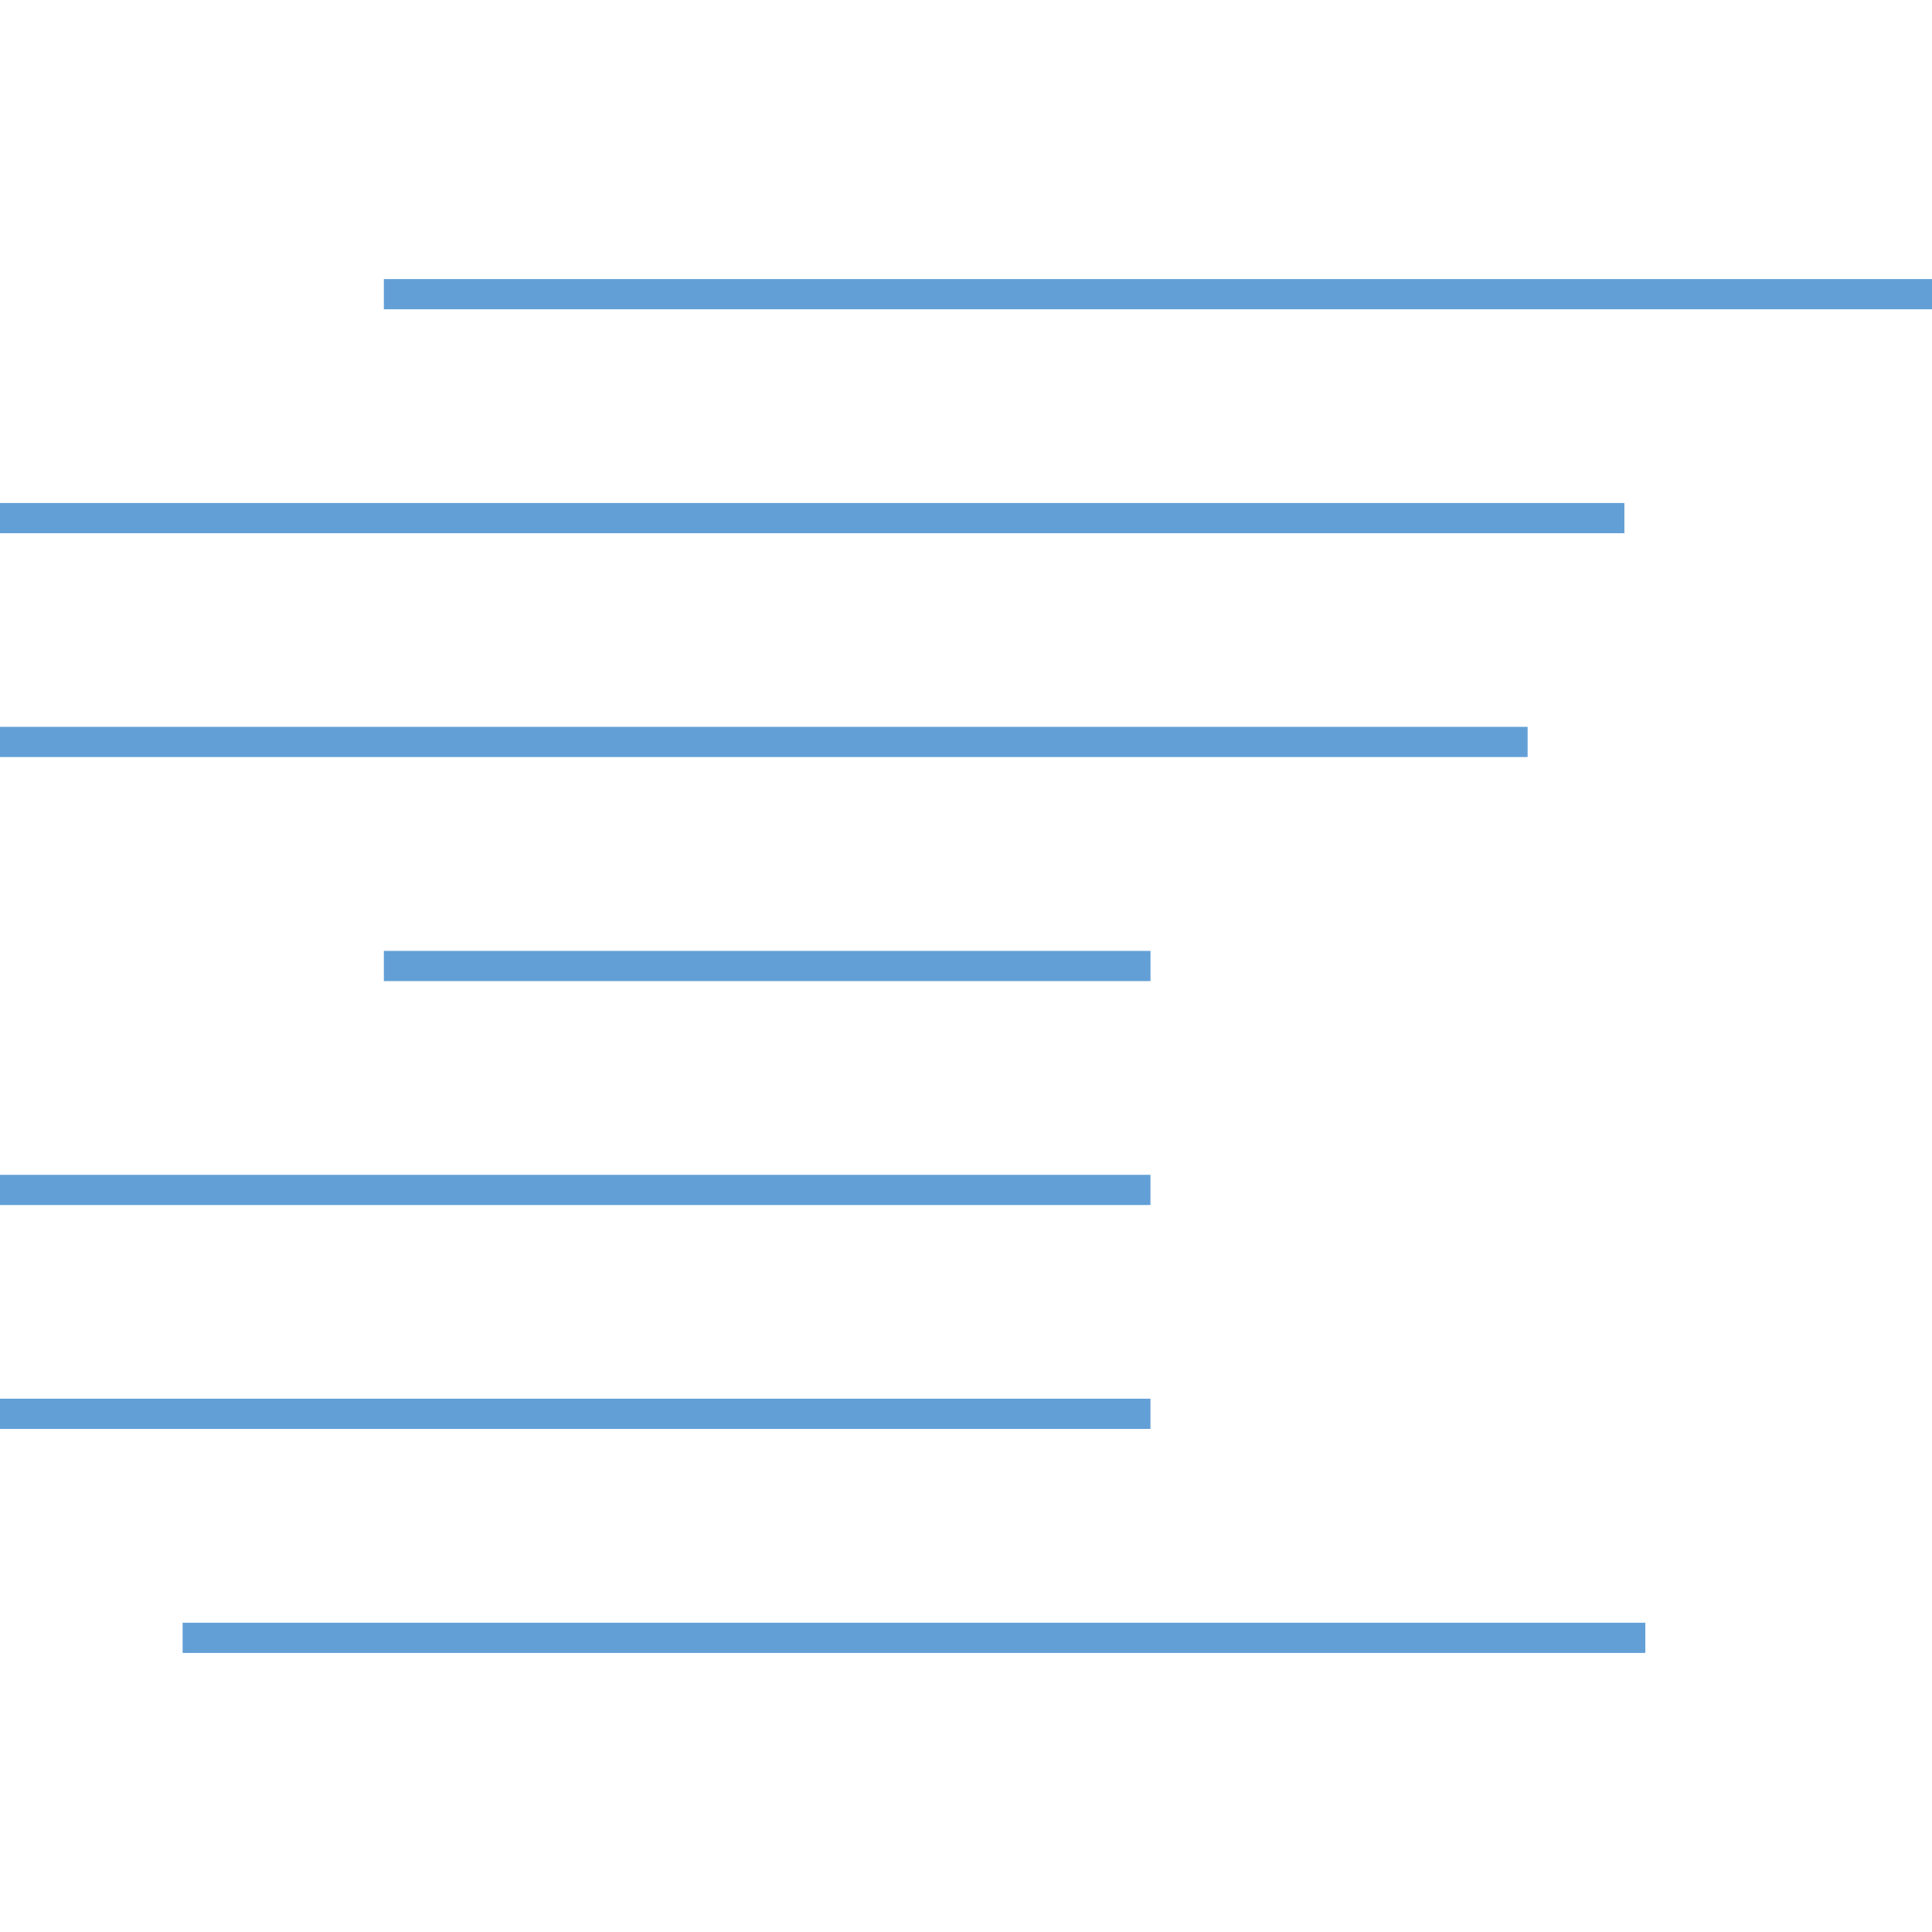 <?xml version="1.0" encoding="iso-8859-1"?>
<!-- Generator: Adobe Illustrator 19.0.0, SVG Export Plug-In . SVG Version: 6.00 Build 0)  -->
<svg xmlns="http://www.w3.org/2000/svg" xmlns:xlink="http://www.w3.org/1999/xlink" version="1.1" id="Capa_1" x="0px" y="0px" viewBox="0 0 511.856 511.856" style="enable-background:new 0 0 511.856 511.856;" xml:space="preserve">
<g>
	<rect x="48.384" y="429.92" style="fill:#629FD6;" width="387.52" height="8"/>
	<rect x="101.696" y="73.936" style="fill:#629FD6;" width="410.16" height="8"/>
	<rect y="370.568" style="fill:#629FD6;" width="304.8" height="8"/>
	<rect y="311.256" style="fill:#629FD6;" width="304.8" height="8"/>
	<rect y="192.568" style="fill:#629FD6;" width="404.72" height="8"/>
	<rect y="133.264" style="fill:#629FD6;" width="430.36" height="8"/>
	<rect x="101.696" y="251.928" style="fill:#629FD6;" width="203.112" height="8"/>
</g>
<g>
</g>
<g>
</g>
<g>
</g>
<g>
</g>
<g>
</g>
<g>
</g>
<g>
</g>
<g>
</g>
<g>
</g>
<g>
</g>
<g>
</g>
<g>
</g>
<g>
</g>
<g>
</g>
<g>
</g>
</svg>
